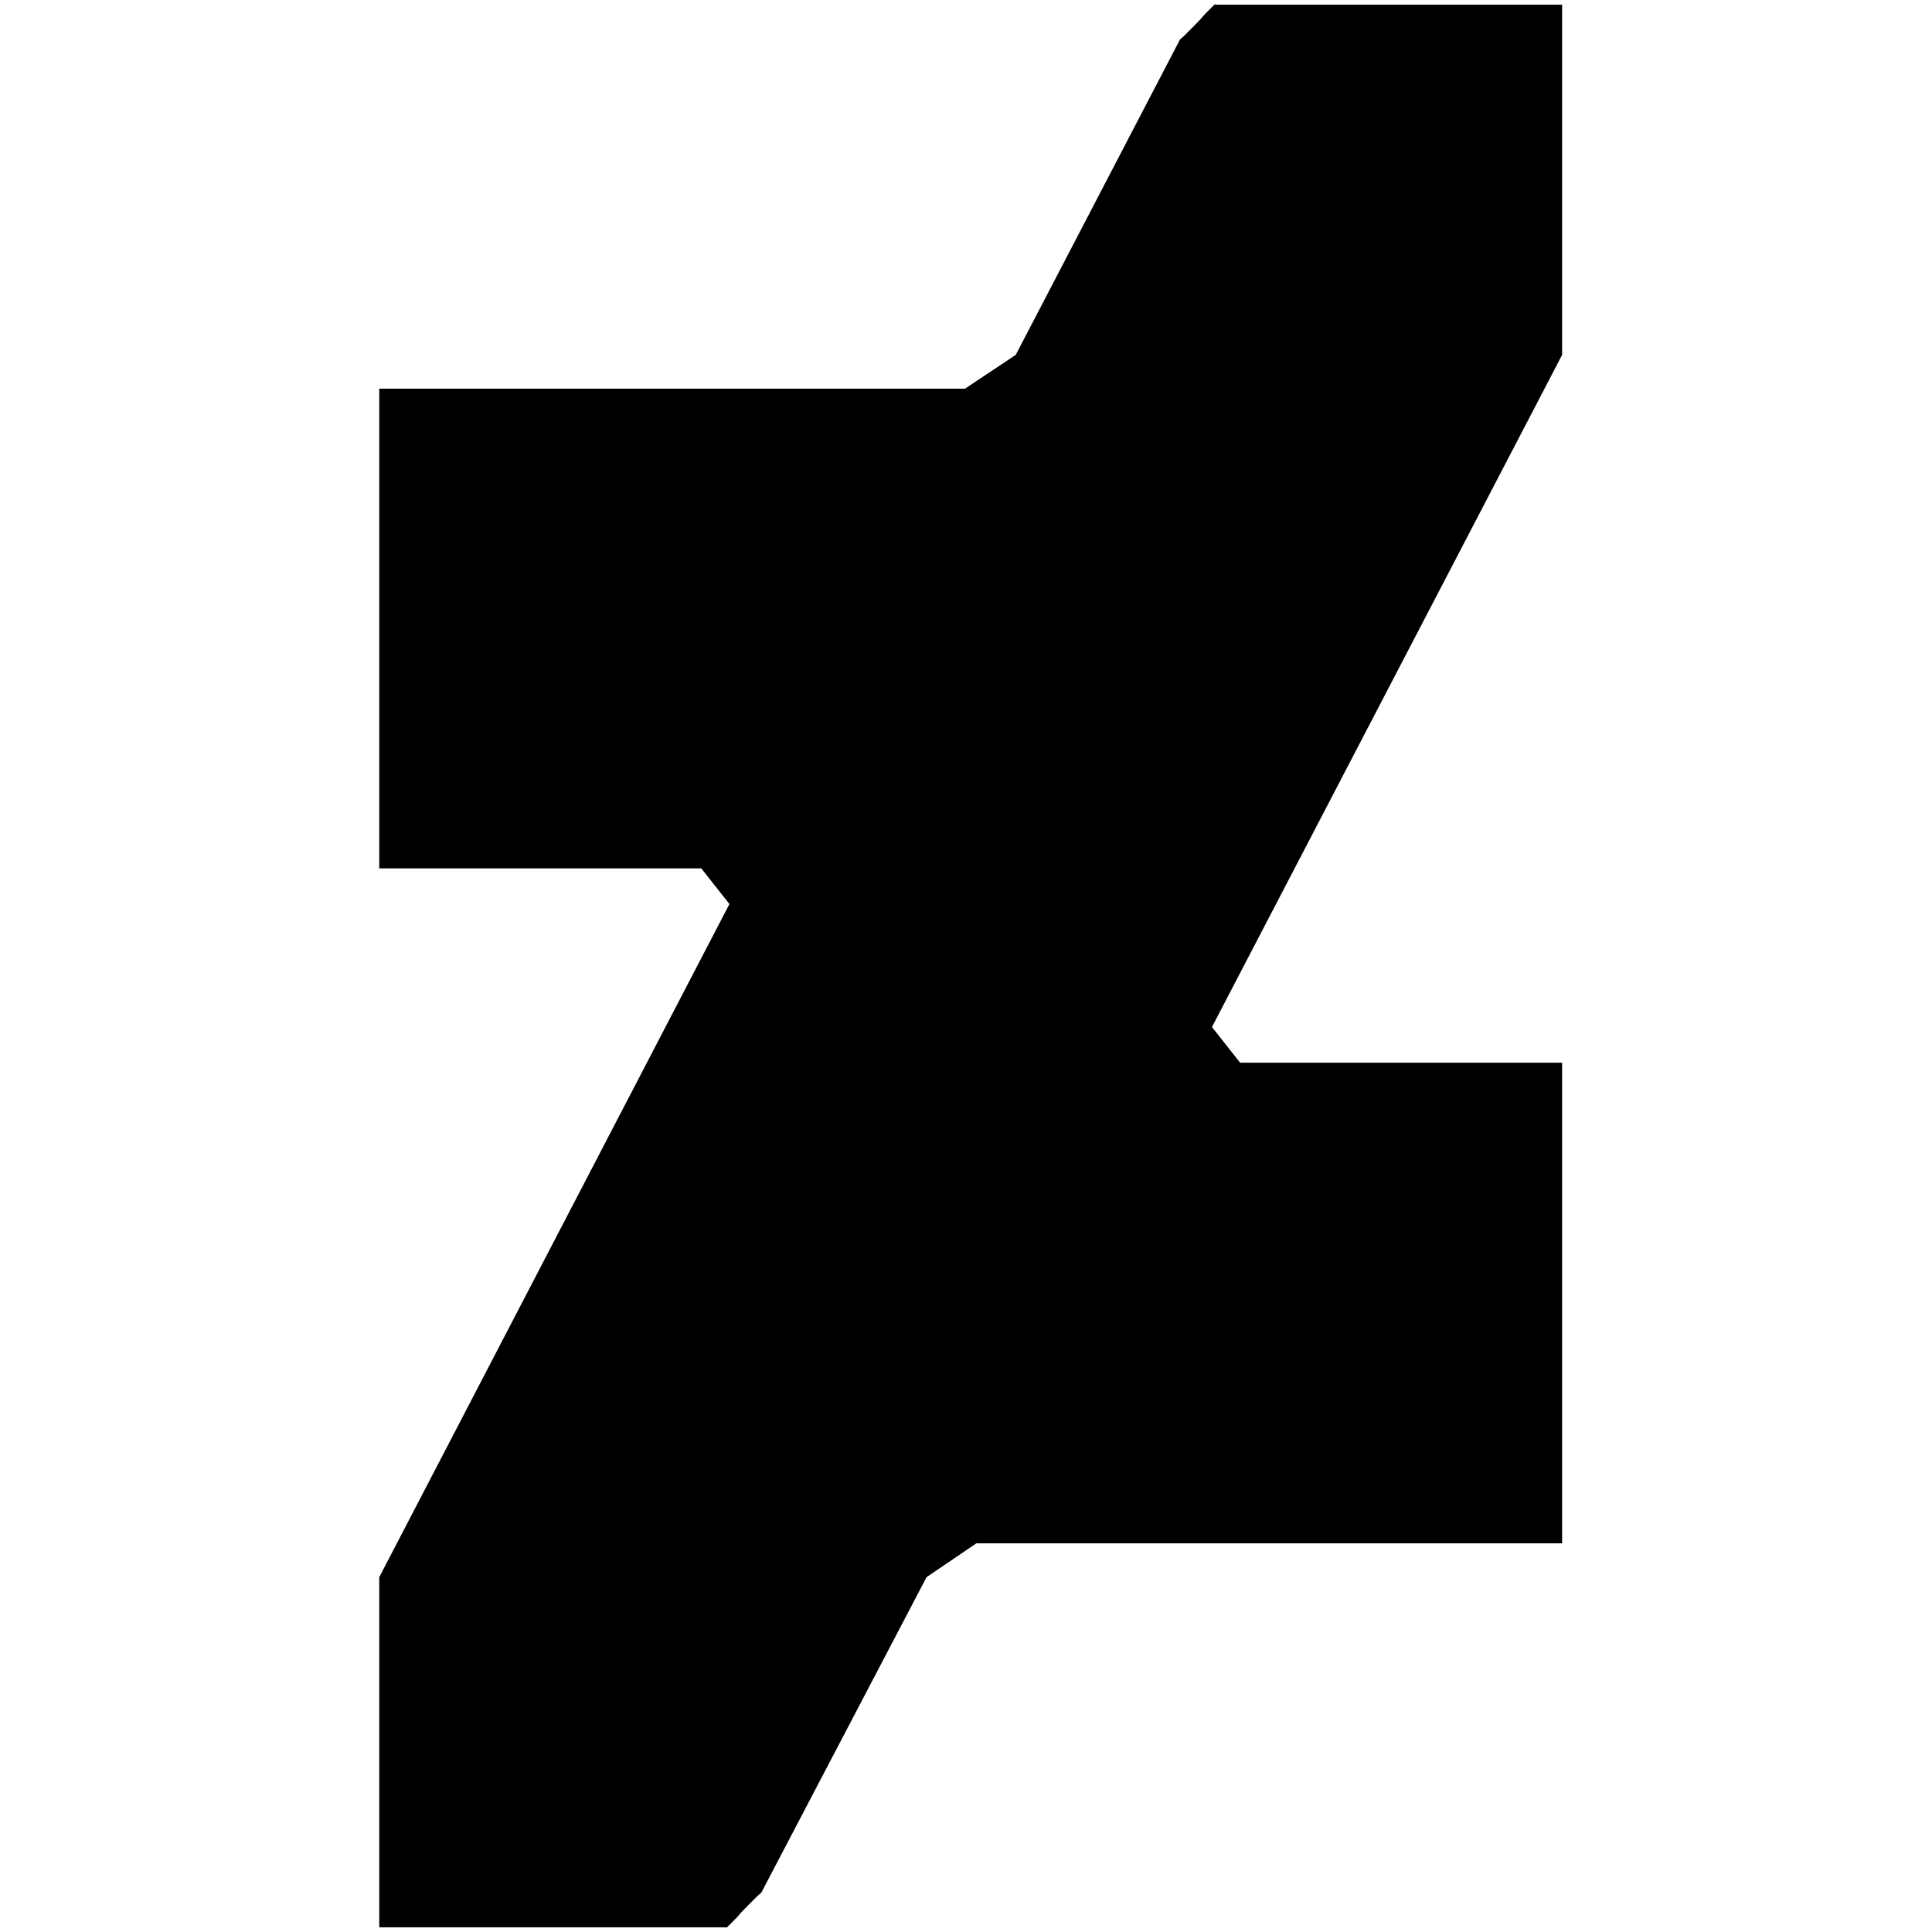 <?xml version="1.0" standalone="no"?>
<!DOCTYPE svg PUBLIC "-//W3C//DTD SVG 1.1//EN" "http://www.w3.org/Graphics/SVG/1.1/DTD/svg11.dtd" >
<svg xmlns="http://www.w3.org/2000/svg" xmlns:xlink="http://www.w3.org/1999/xlink" version="1.1" width="2048" height="2048" viewBox="-10 0 2058 2048">
   <path fill="currentColor"
d="M1654 373l-373 716l30 38h343v512h-624l-53 36l-176 336l-4 3.5t-9 9t-10 10.5t-9 9.5t-5 4.5h-370v-373l373 -717l-30 -38h-343v-511h624l54 -36l175 -336l4 -3.5t9 -9t10 -10.5t9 -9.5t5 -4.5h370v373z" />
</svg>
